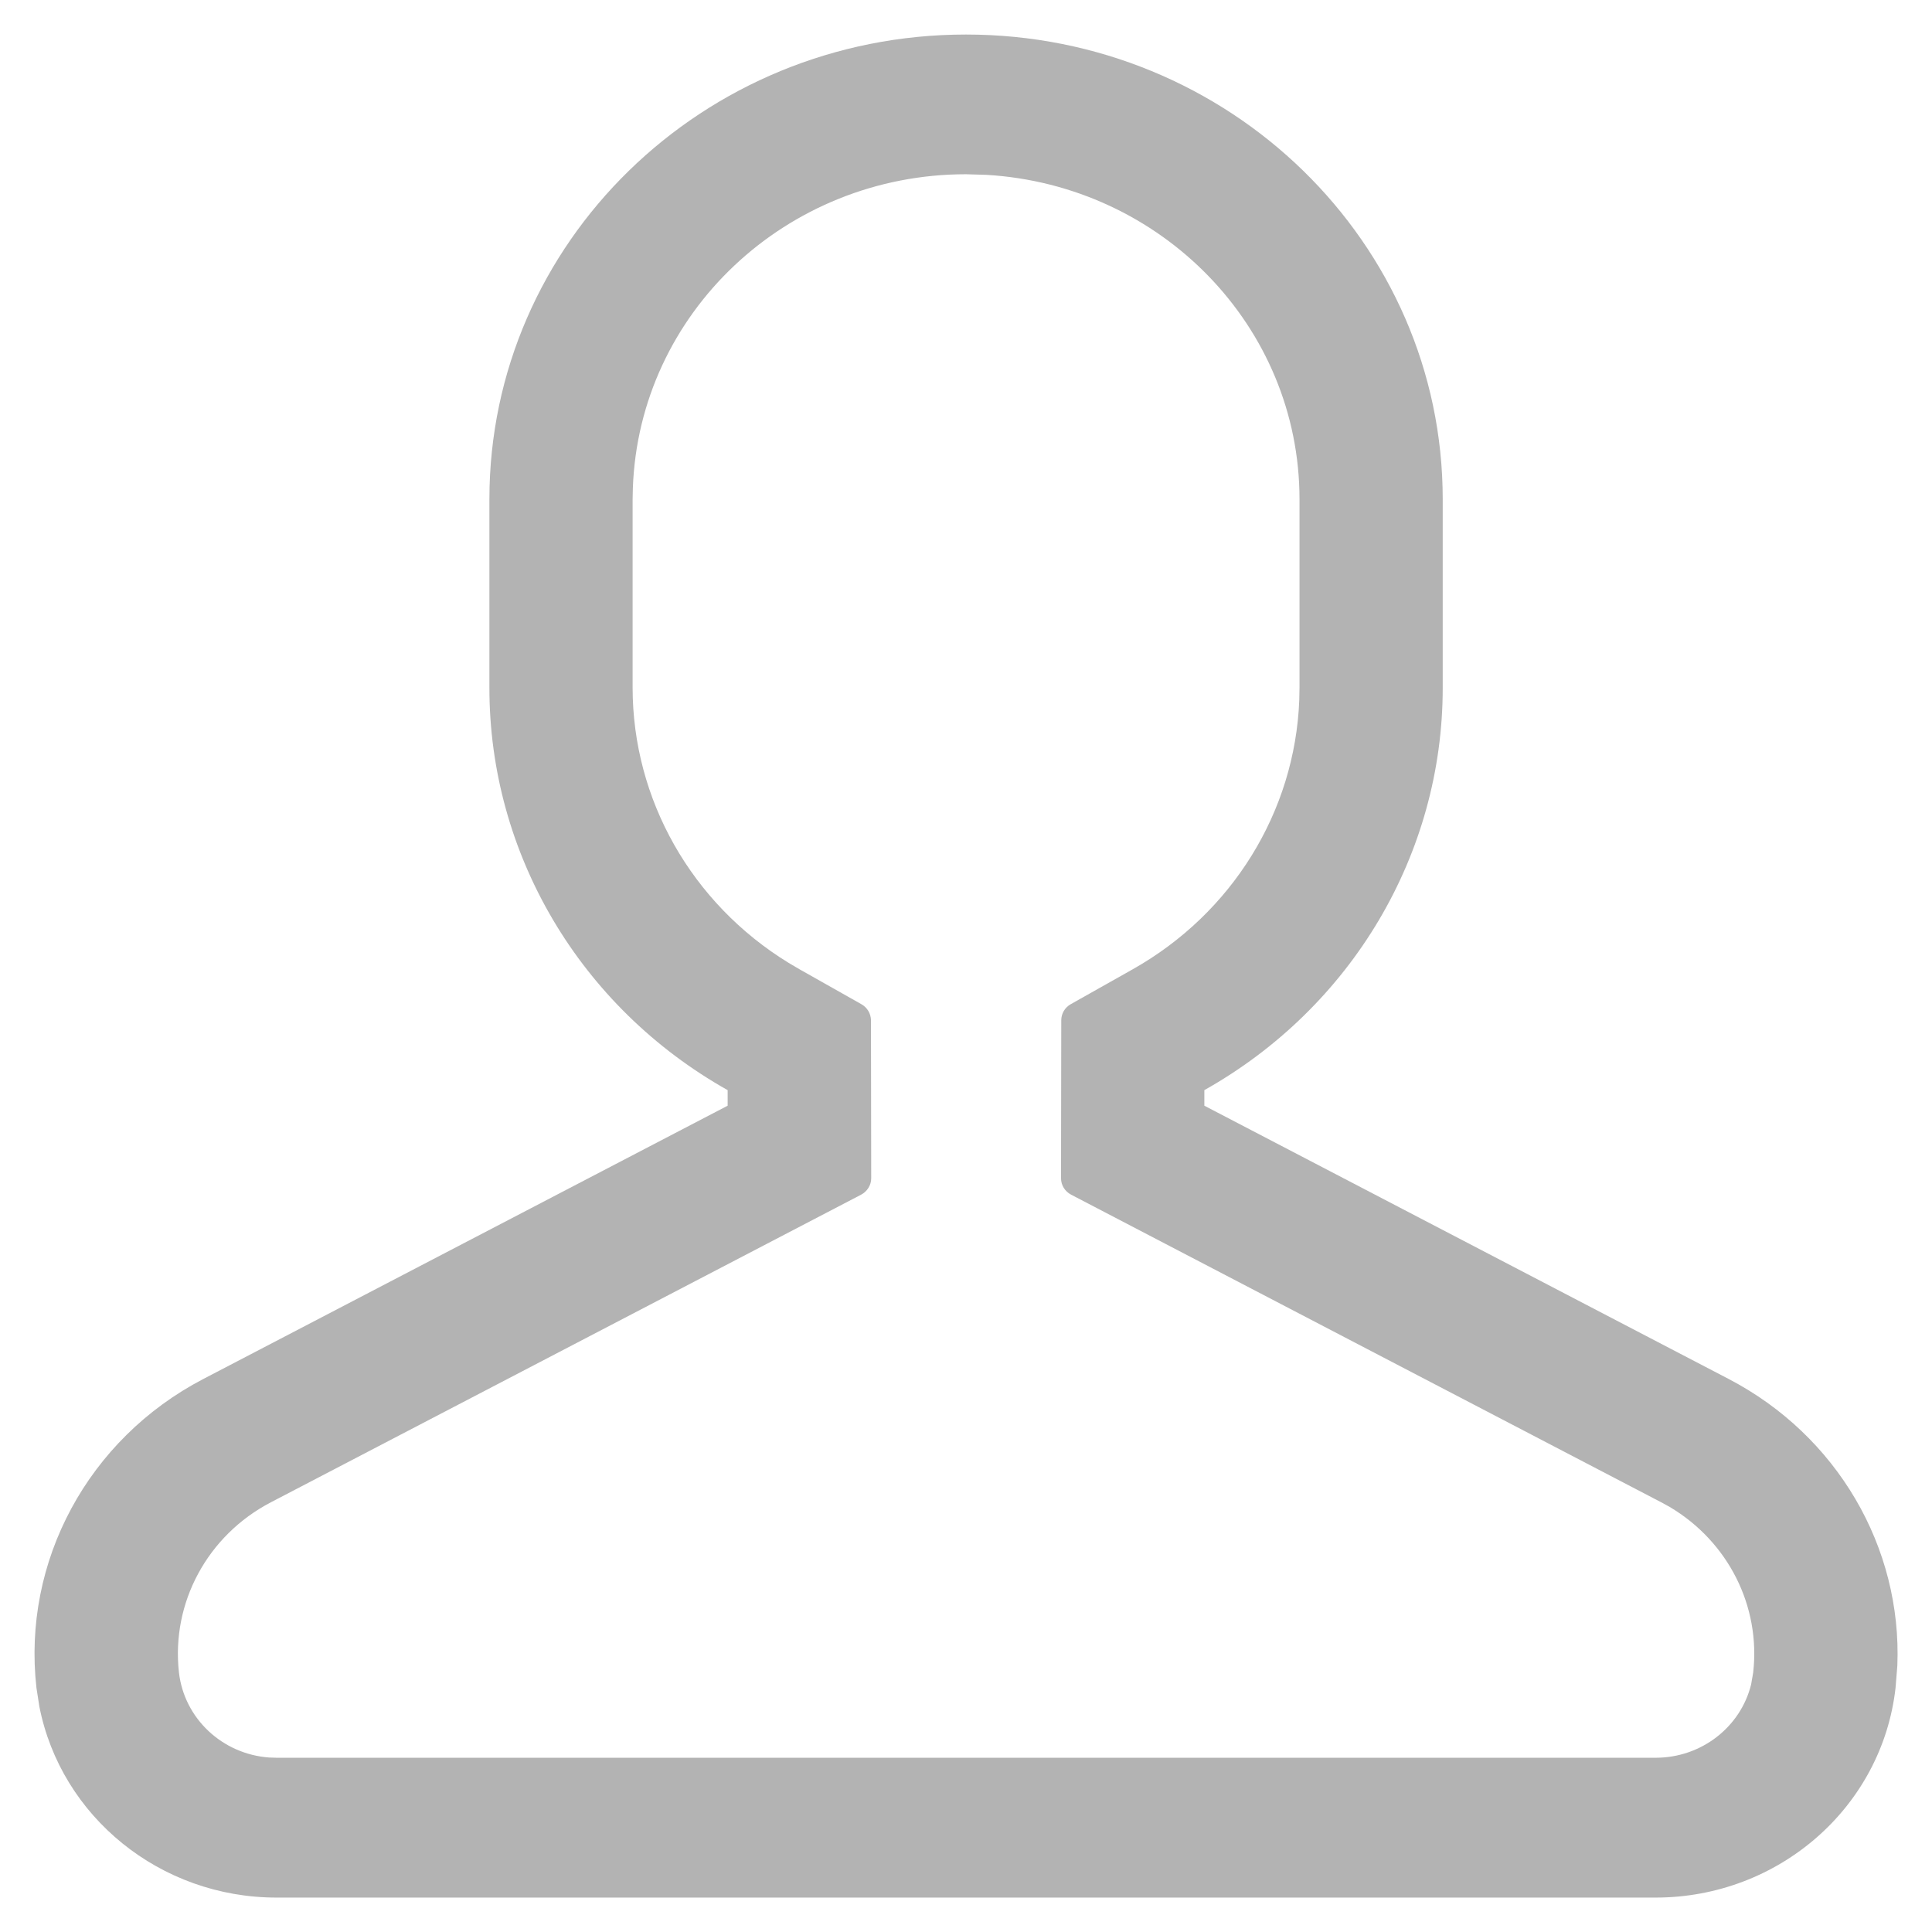 <?xml version="1.0" encoding="UTF-8"?><svg version="1.1" width="16px" height="16px" viewBox="0 0 16.0 16.0" xmlns="http://www.w3.org/2000/svg" xmlns:xlink="http://www.w3.org/1999/xlink"><defs><clipPath id="i0"><path d="M1920,0 L1920,1080 L0,1080 L0,0 L1920,0 Z"></path></clipPath><clipPath id="i1"><path d="M7.714,0 C9.895,0 11.662,1.723 11.662,3.849 L11.662,5.409 C11.663,6.784 10.91,8.055 9.688,8.742 L9.688,8.871 L14.03,11.134 C14.928,11.602 15.466,12.527 15.427,13.508 L15.412,13.693 C15.3,14.681 14.444,15.429 13.424,15.429 L2.005,15.429 C1.039,15.429 0.219,14.758 0.04,13.847 L0.016,13.693 C-0.103,12.645 0.444,11.631 1.398,11.134 L5.74,8.871 L5.74,8.742 C4.518,8.055 3.766,6.784 3.767,5.408 L3.767,3.849 C3.767,1.723 5.534,0 7.714,0 Z M7.714,1.157 C6.226,1.157 5.006,2.307 4.955,3.757 L4.953,3.849 L4.953,5.408 C4.953,6.334 5.441,7.195 6.245,7.688 L6.335,7.741 L6.847,8.03 C6.896,8.057 6.926,8.108 6.927,8.163 L6.929,9.472 C6.929,9.529 6.896,9.581 6.845,9.608 L1.958,12.155 C1.432,12.429 1.131,12.987 1.196,13.565 C1.24,13.947 1.556,14.241 1.943,14.269 L2.005,14.271 L13.425,14.271 C13.805,14.271 14.129,14.016 14.216,13.664 L14.233,13.566 C14.296,13.016 14.026,12.481 13.542,12.194 L13.471,12.155 L8.585,9.608 C8.533,9.581 8.501,9.529 8.501,9.472 L8.503,8.163 C8.503,8.108 8.533,8.057 8.582,8.03 L9.095,7.741 C9.917,7.278 10.438,6.437 10.474,5.512 L10.476,5.408 L10.476,3.849 C10.476,2.417 9.33,1.247 7.883,1.162 L7.714,1.157 Z"></path></clipPath></defs><g transform="translate(-535.0 -386.0)"><g clip-path="url(#i0)"><g transform="translate(510.0 240.0)"><g transform="translate(24.0 143.0)"><g transform="translate(0.0 2.0)"><g transform="translate(1.286 1.286)"><g clip-path="url(#i1)"><polygon points="-3.46944695e-18,0 15.429,0 15.429,15.429 -3.46944695e-18,15.429 -3.46944695e-18,0" stroke="none" fill="#B3B3B3"></polygon></g></g></g></g></g></g></g></svg>